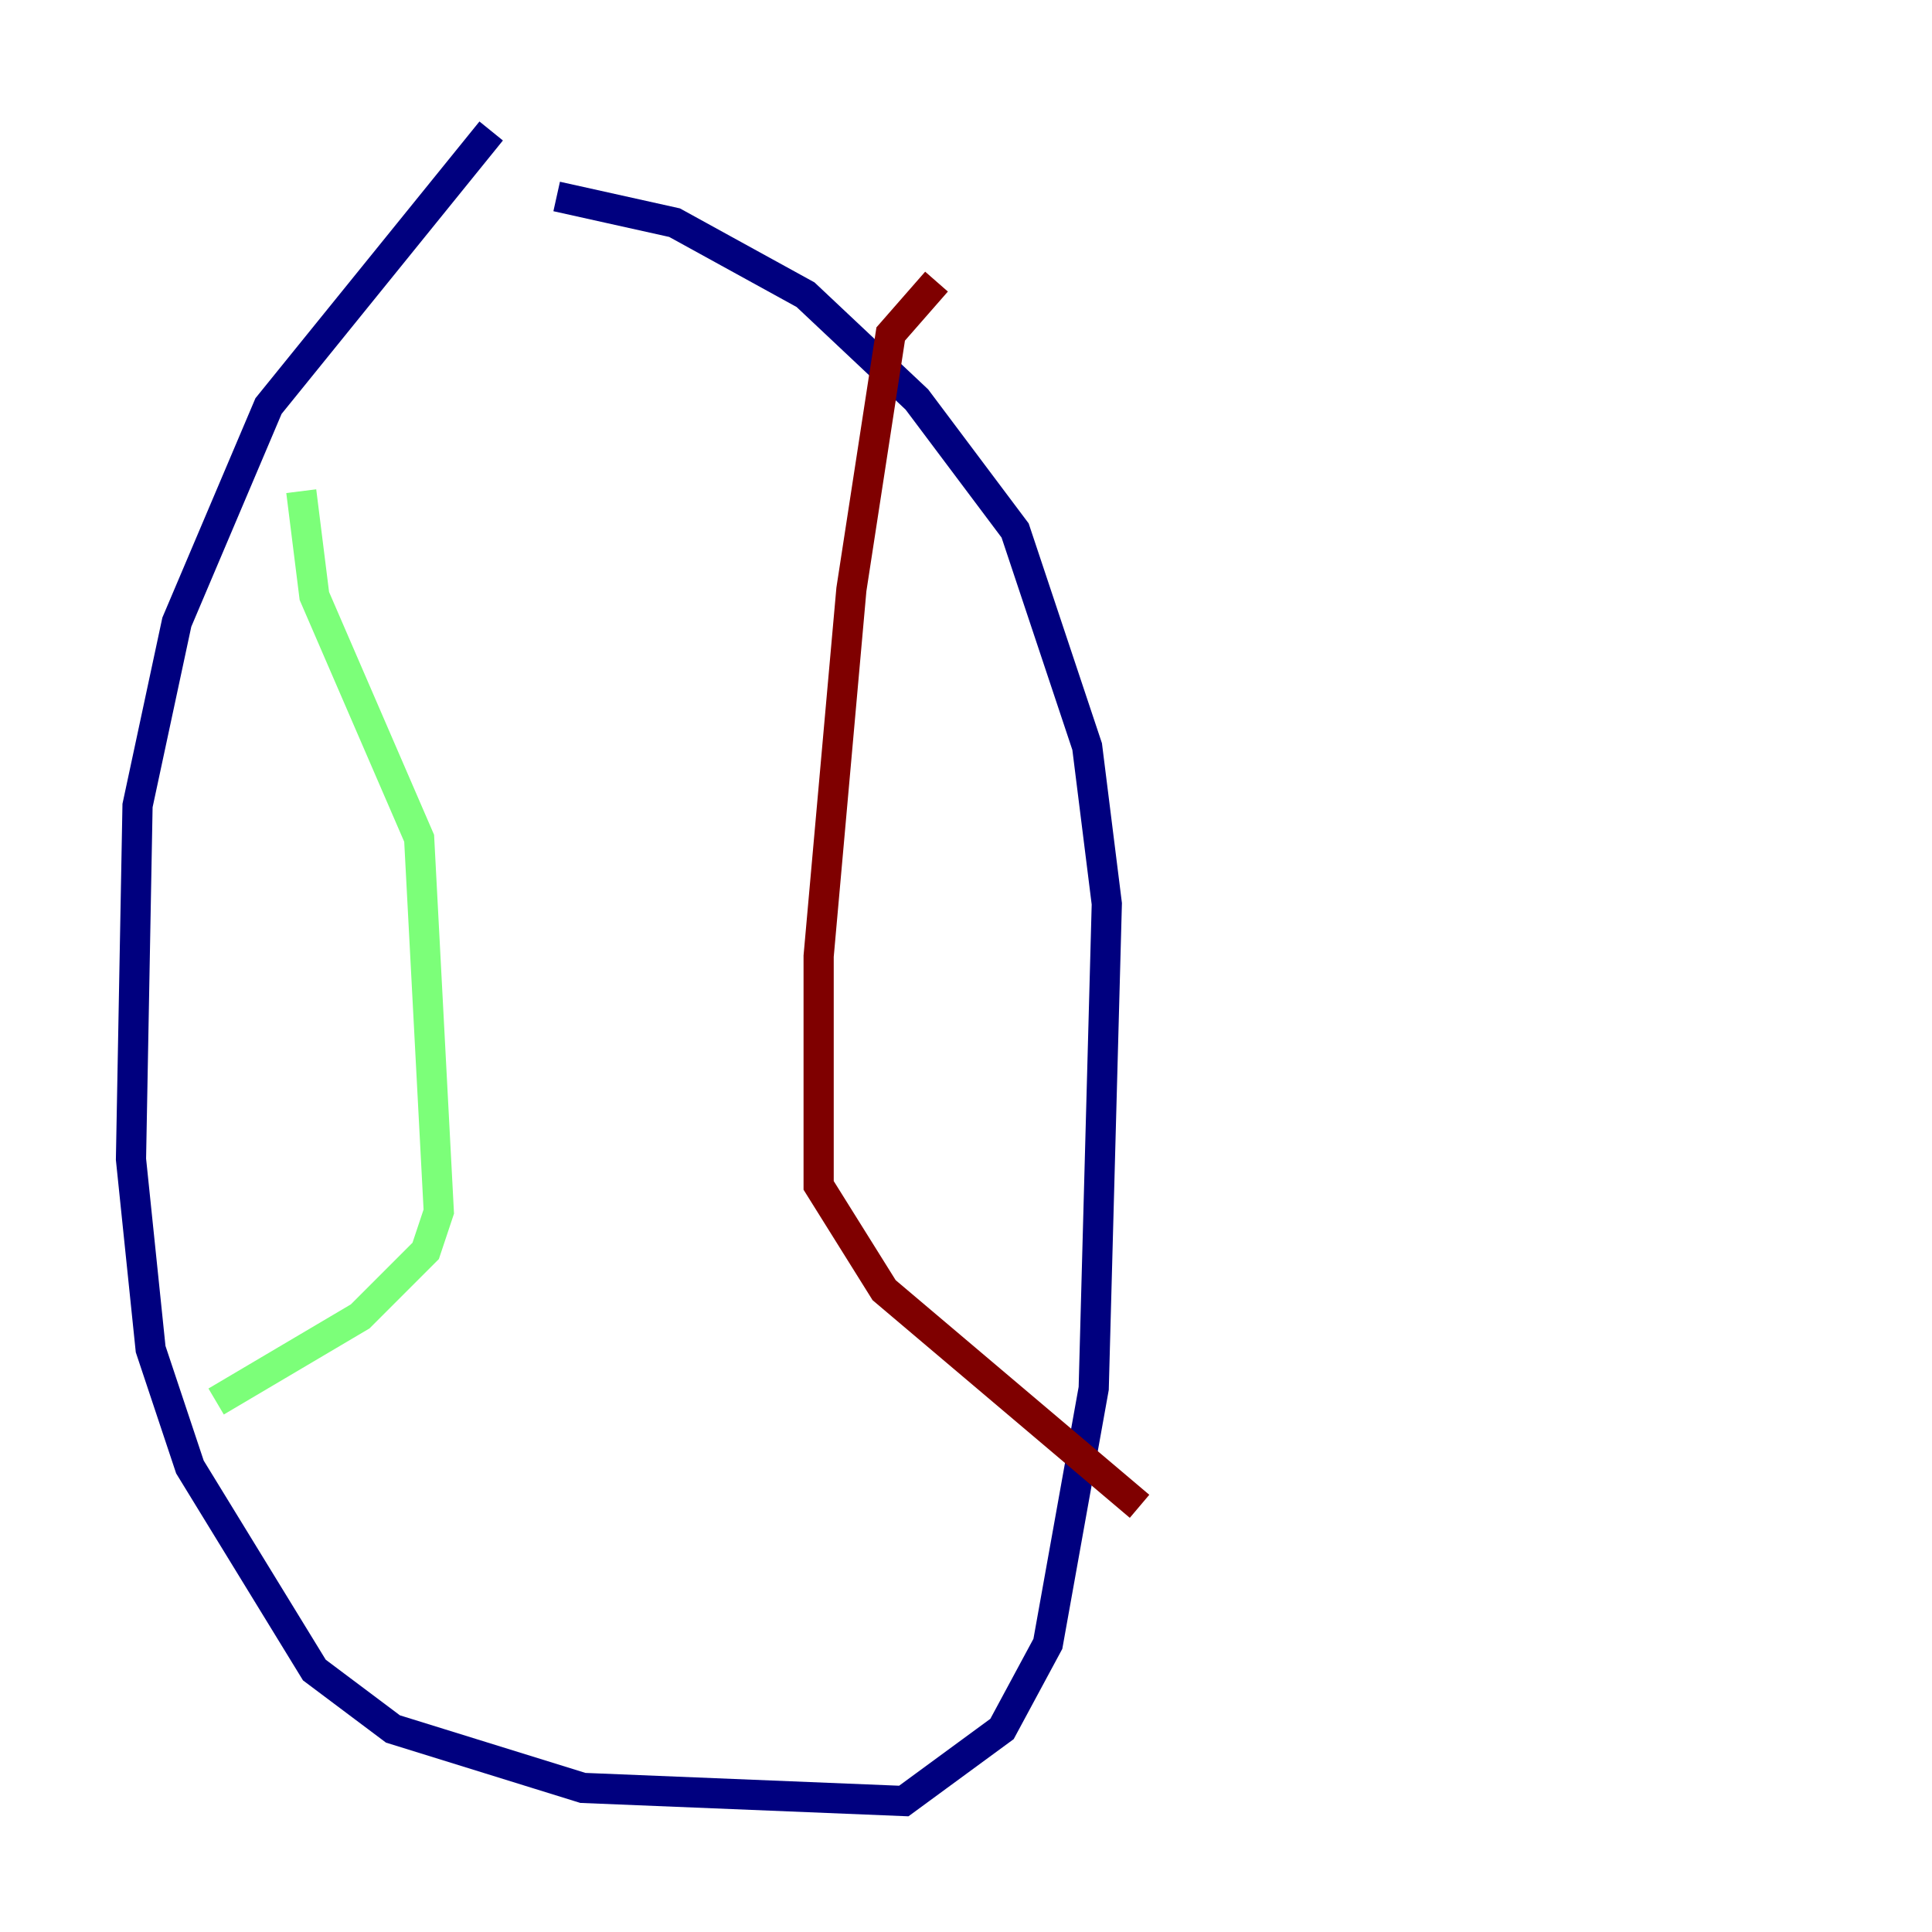 <?xml version="1.0" encoding="utf-8" ?>
<svg baseProfile="tiny" height="128" version="1.2" viewBox="0,0,128,128" width="128" xmlns="http://www.w3.org/2000/svg" xmlns:ev="http://www.w3.org/2001/xml-events" xmlns:xlink="http://www.w3.org/1999/xlink"><defs /><polyline fill="none" points="32.542,8.678 17.79,26.902 11.715,41.22 9.112,53.37 8.678,76.8 9.98,89.383 12.583,97.193 20.827,110.644 26.034,114.549 38.617,118.454 59.878,119.322 66.386,114.549 69.424,108.909 72.461,91.986 73.329,59.878 72.027,49.464 67.254,35.146 60.746,26.468 53.37,19.525 44.691,14.752 36.881,13.017" stroke="#00007f" stroke-width="2" /><polyline fill="none" points="19.959,32.542 20.827,39.485 27.77,55.539 29.071,80.271 28.203,82.875 23.864,87.214 14.319,92.854" stroke="#7cff79" stroke-width="2" /><polyline fill="none" points="62.047,18.658 59.01,22.129 56.407,39.051 54.237,63.349 54.237,78.536 58.576,85.478 75.498,99.797" stroke="#7f0000" stroke-width="2" /></svg>